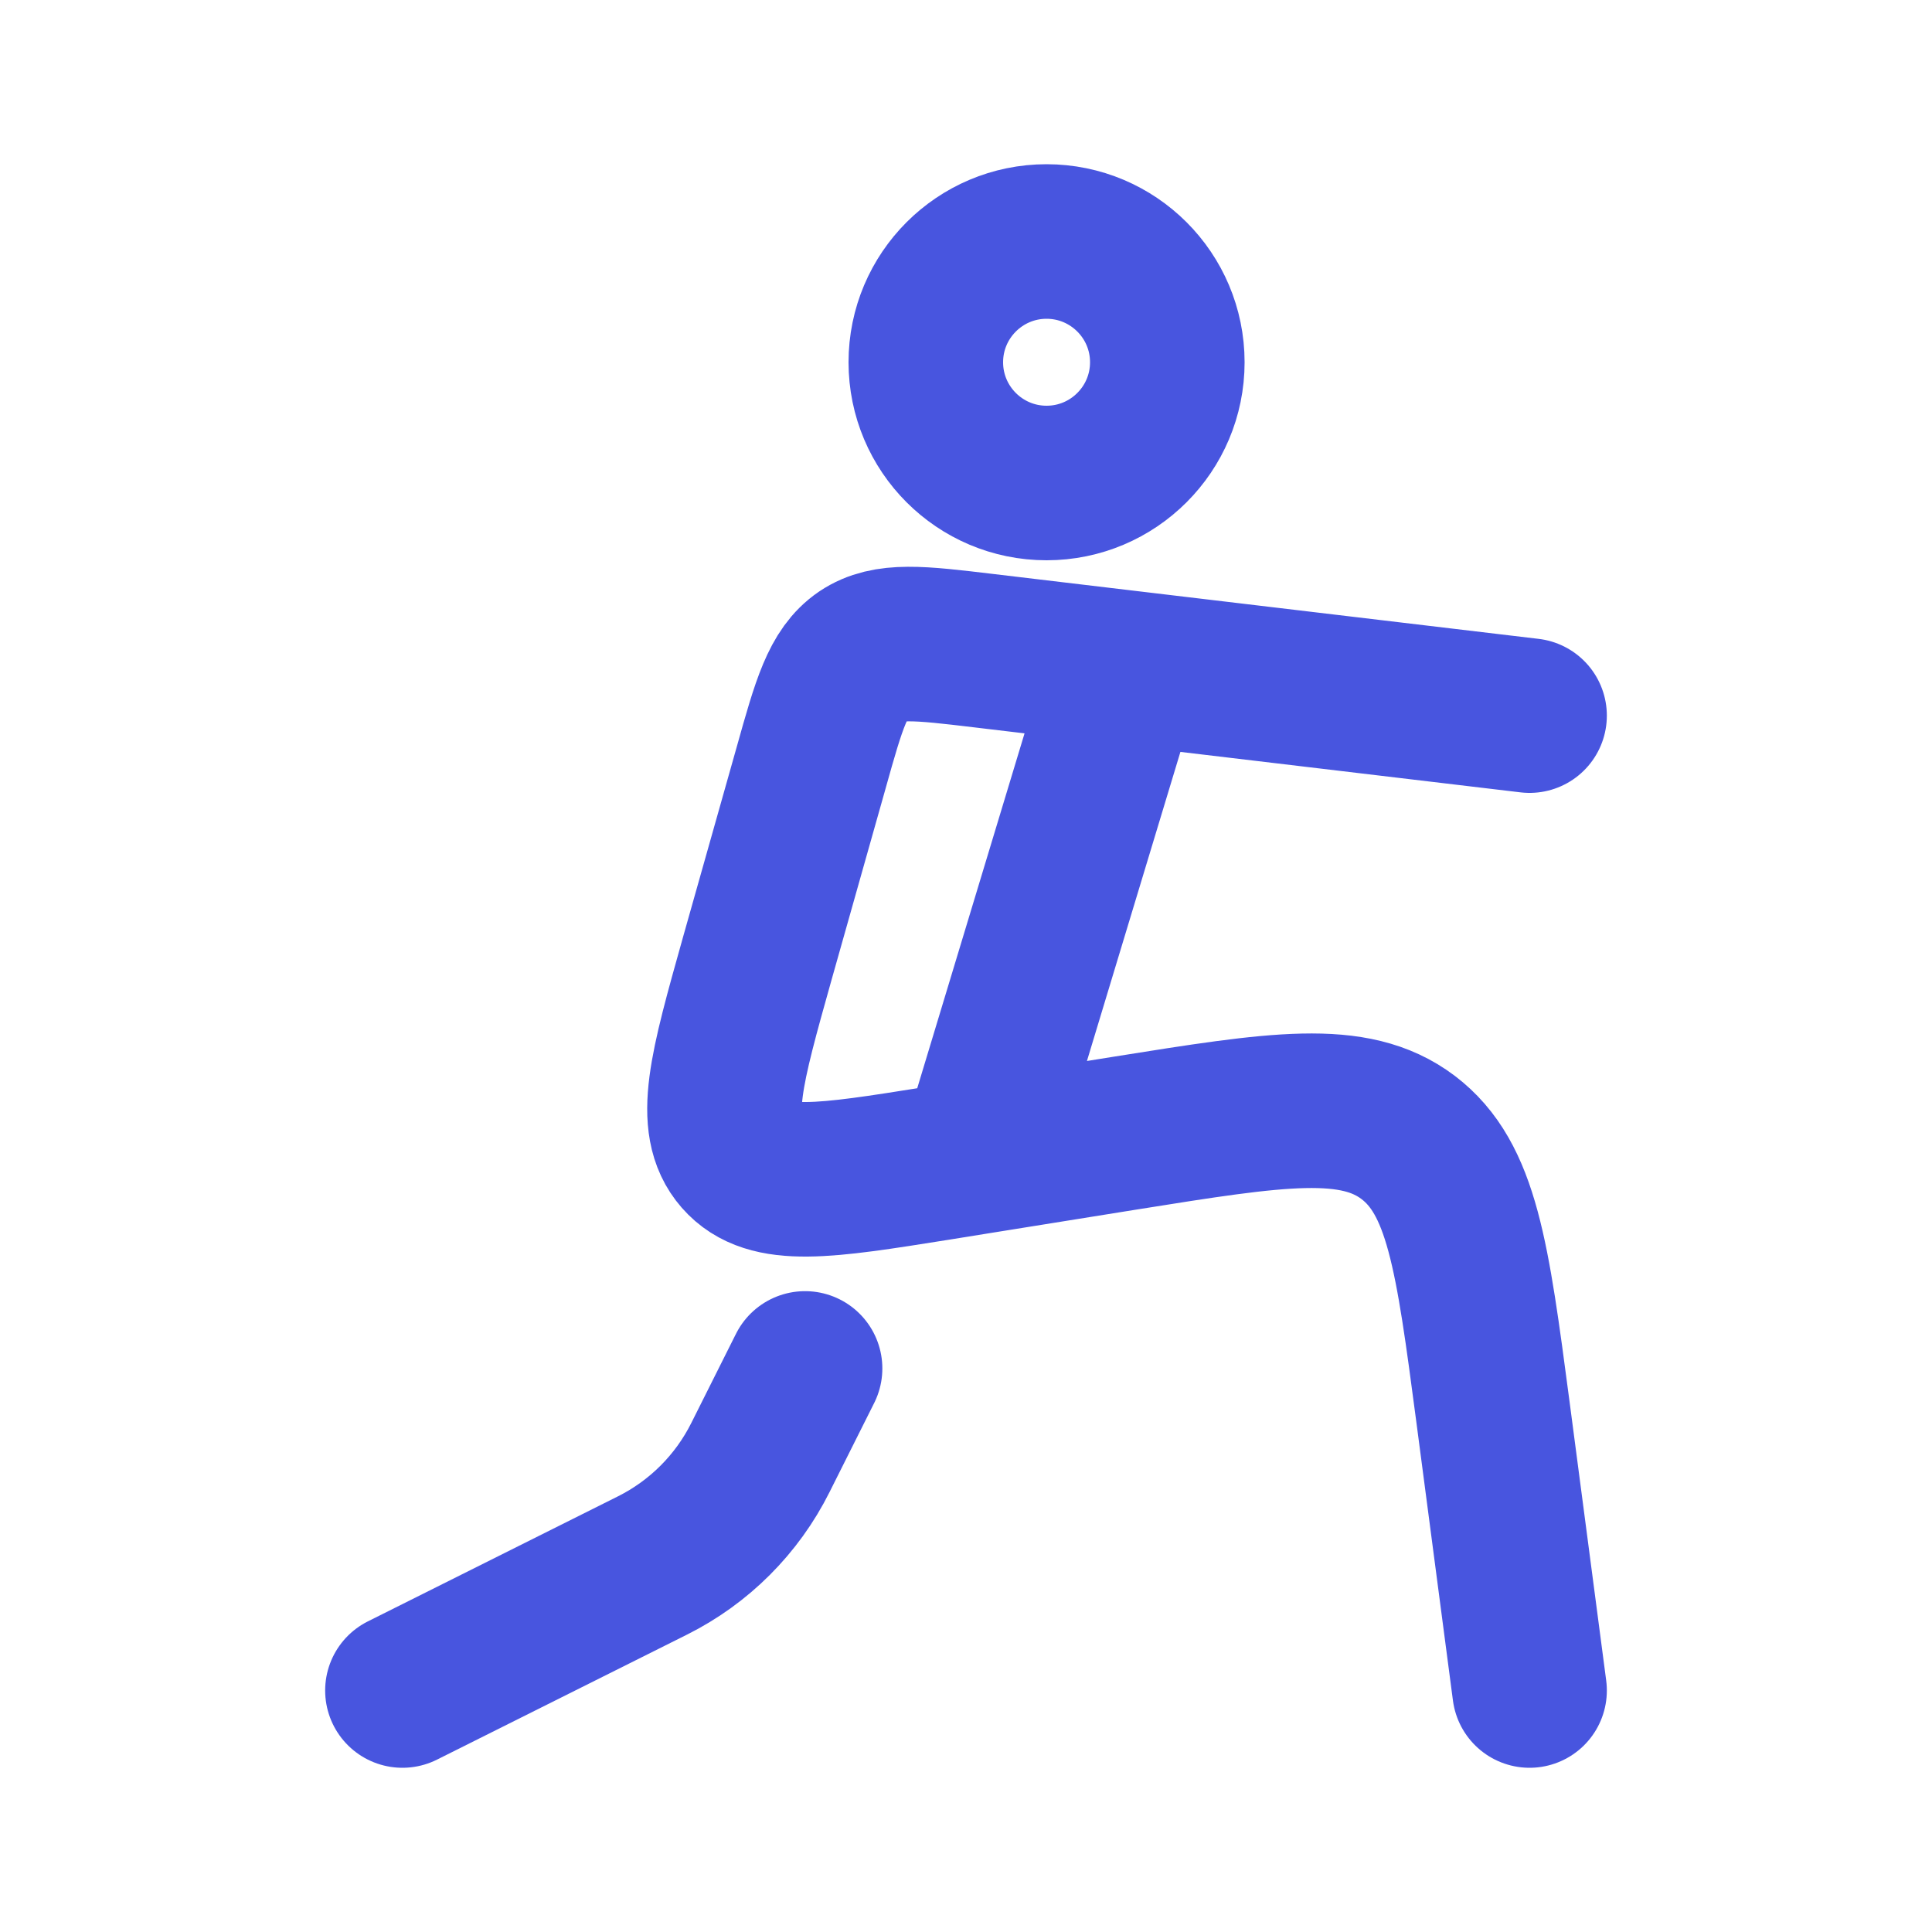 <svg width="10" height="10" viewBox="0 0 10 10" fill="none" xmlns="http://www.w3.org/2000/svg">
<path d="M6.042 1.875C6.042 2.22 5.762 2.5 5.417 2.5C5.072 2.5 4.792 2.22 4.792 1.875C4.792 1.53 5.072 1.25 5.417 1.25C5.762 1.25 6.042 1.53 6.042 1.875Z" stroke="#4855DF" stroke-width="0.8"/>
<path d="M7.917 3.704L5.824 3.455M5.824 3.455L5.093 3.368C4.758 3.328 4.591 3.308 4.464 3.393C4.338 3.479 4.291 3.643 4.199 3.972L3.92 4.96C3.76 5.53 3.679 5.815 3.83 5.988C3.981 6.16 4.269 6.114 4.847 6.022L5.058 5.988M5.824 3.455L5.058 5.988M7.917 8.75L7.727 7.304C7.621 6.501 7.568 6.099 7.288 5.887C7.008 5.676 6.613 5.739 5.824 5.865L5.058 5.988" stroke="#4855DF" stroke-width="0.8" stroke-linecap="round" stroke-linejoin="round"/>
<path d="M4.167 7.083L3.936 7.544C3.815 7.786 3.619 7.982 3.377 8.103L2.083 8.75" stroke="#4855DF" stroke-width="0.8" stroke-linecap="round" stroke-linejoin="round"/>
</svg>
